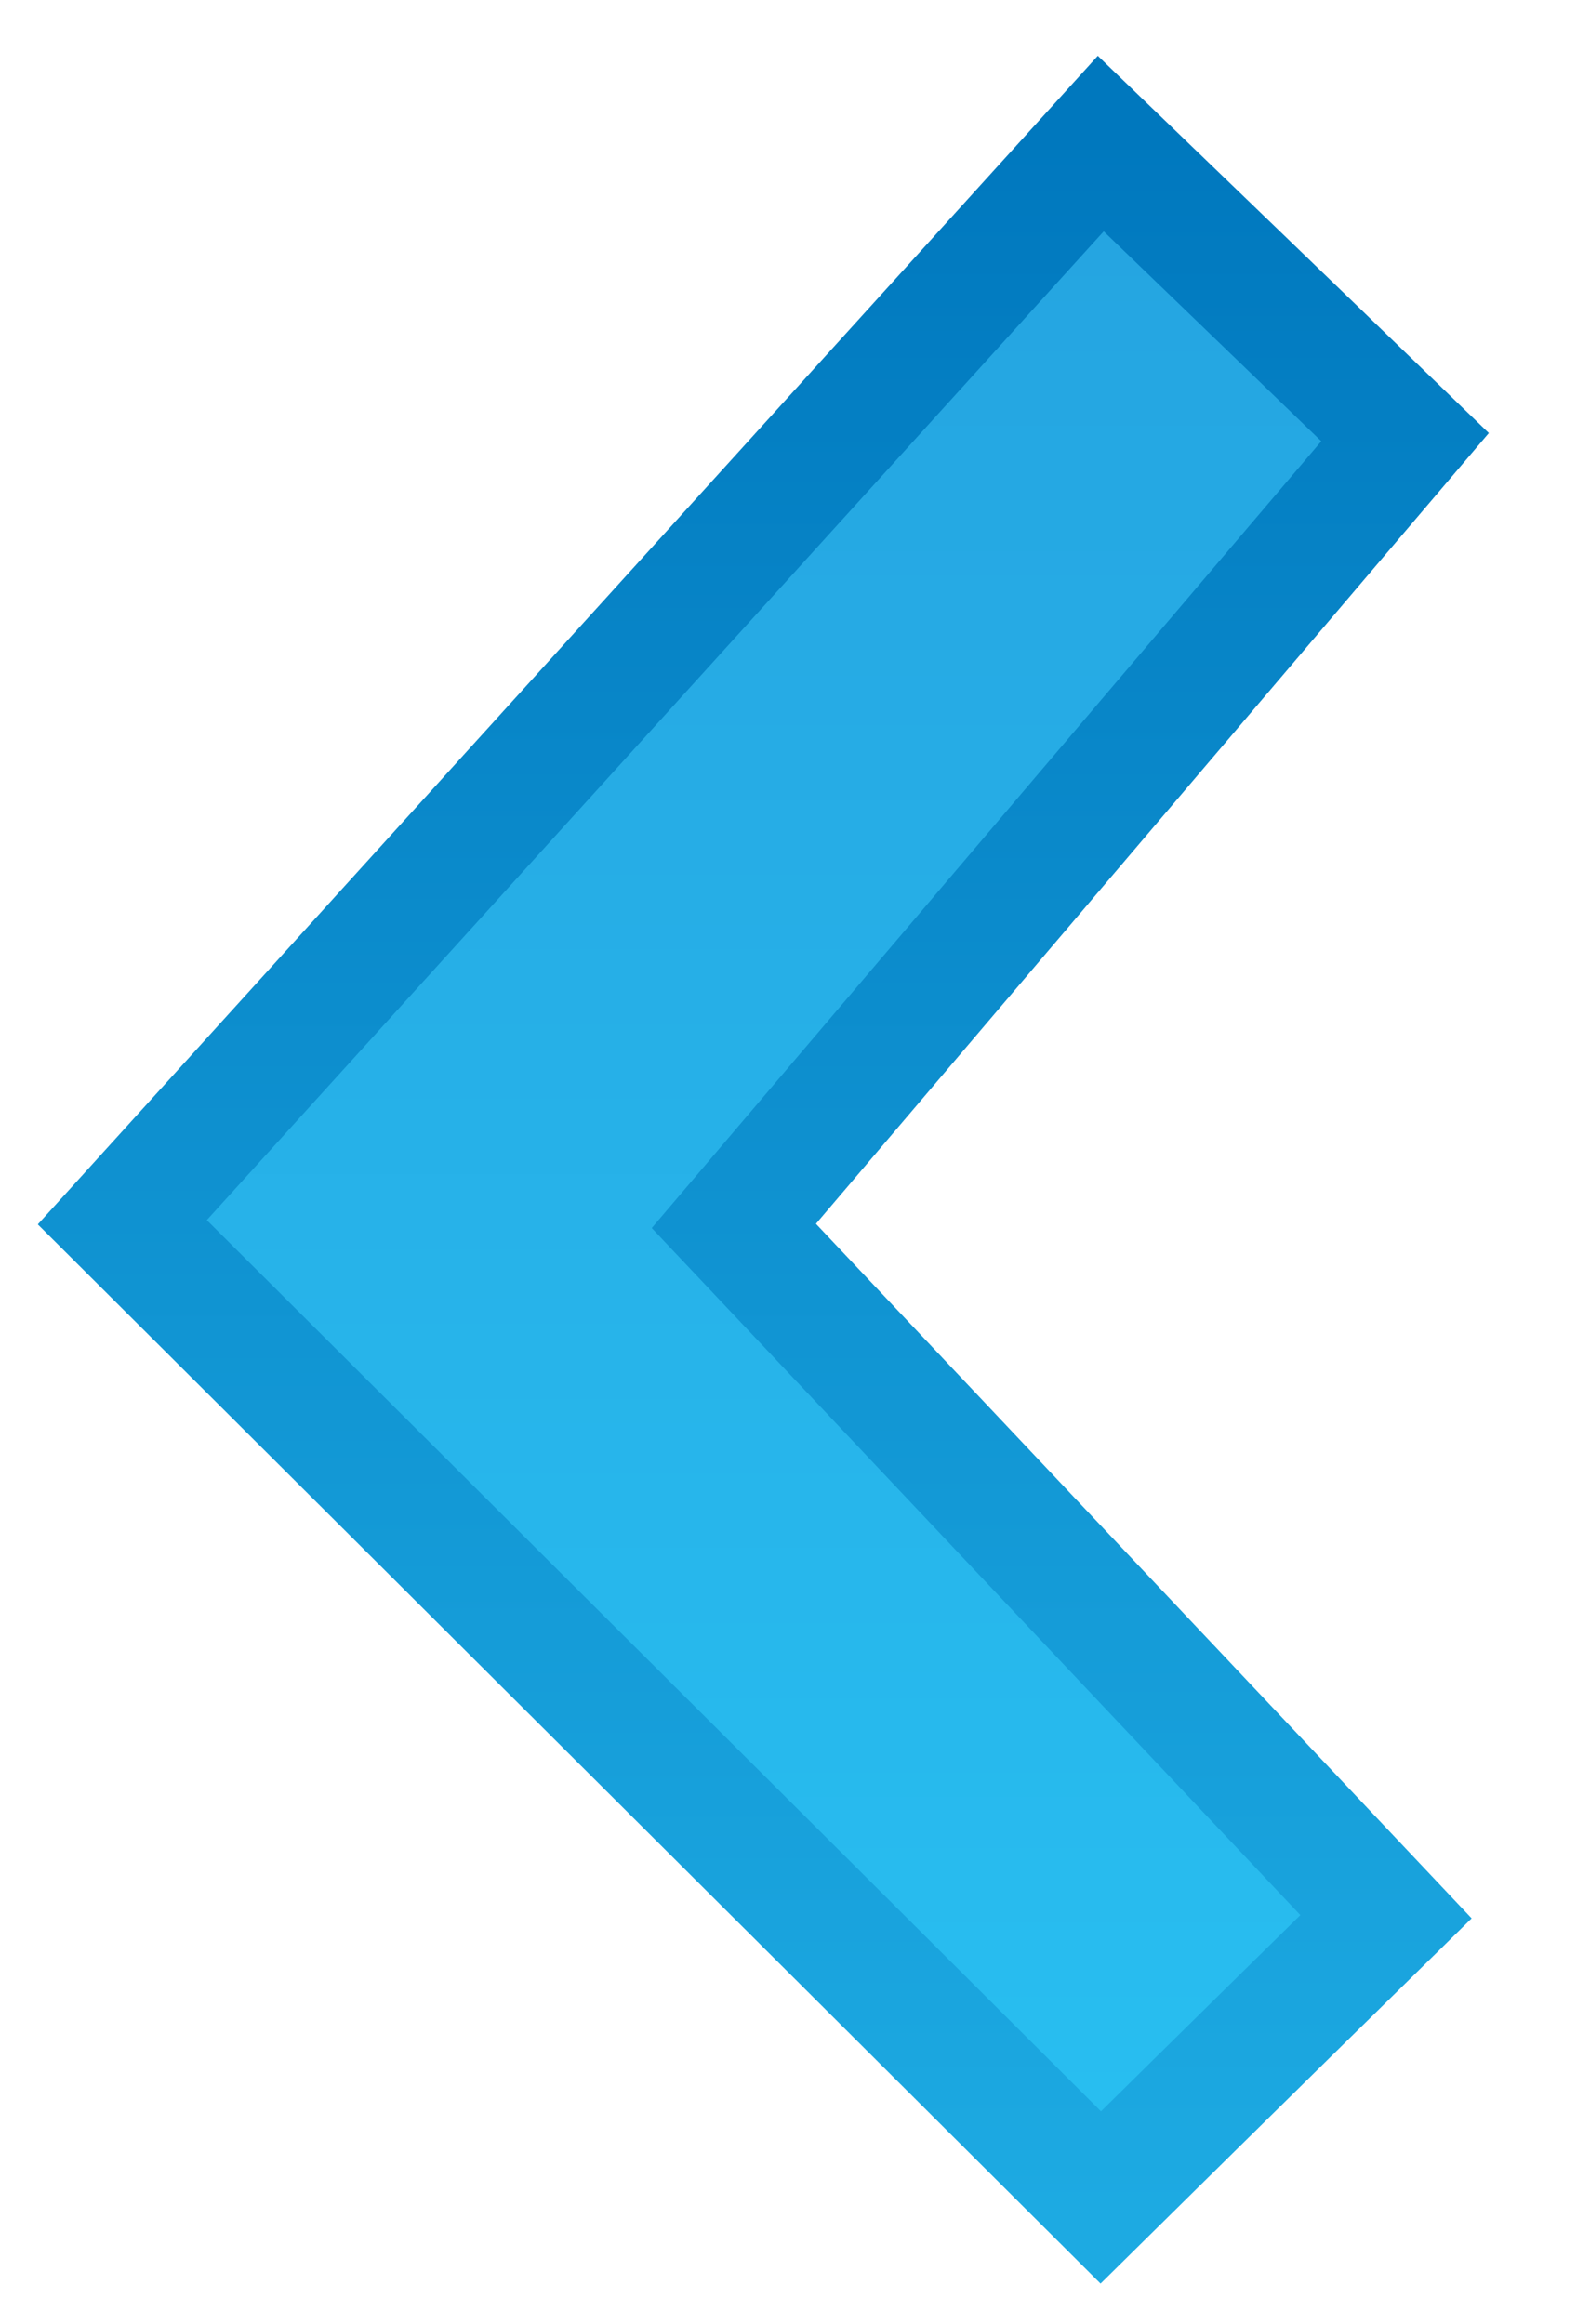 <?xml version="1.0" encoding="UTF-8"?>
<svg width="13px" height="19px" viewBox="0 0 13 19" version="1.1" xmlns="http://www.w3.org/2000/svg" xmlns:xlink="http://www.w3.org/1999/xlink">
    <!-- Generator: Sketch 41 (35326) - http://www.bohemiancoding.com/sketch -->
    <title>Triangle 1</title>
    <desc>Created with Sketch.</desc>
    <defs>
        <linearGradient x1="50%" y1="0%" x2="50%" y2="100%" id="linearGradient-1">
            <stop stop-color="#1496D2" offset="0%"></stop>
            <stop stop-color="#25A5E1" offset="5.293%"></stop>
            <stop stop-color="#28BEF0" offset="95.048%"></stop>
            <stop stop-color="#3CD2FF" offset="100%"></stop>
        </linearGradient>
        <linearGradient x1="50%" y1="100%" x2="50%" y2="0%" id="linearGradient-2">
            <stop stop-color="#1DAAE2" offset="0%"></stop>
            <stop stop-color="#0078BE" offset="100%"></stop>
        </linearGradient>
    </defs>
    <g id="Page-1" stroke="none" stroke-width="1" fill="none" fill-rule="evenodd">
        <g id="Artboard-1" transform="translate(-211, -723)" stroke="url(#linearGradient-2)" fill="url(#linearGradient-1)">
            <g id="Back-Button" transform="translate(200, 714)">
                <path d="M22.488,12.574 C21.38,11.503 20,10.174 20,10.174 L12,18.993 L20,26.966 C20,26.966 21.292,25.691 22.332,24.671 L17,19.023 L22.488,12.574 Z" id="Triangle-1"></path>
            </g>
        </g>
    </g>
</svg>